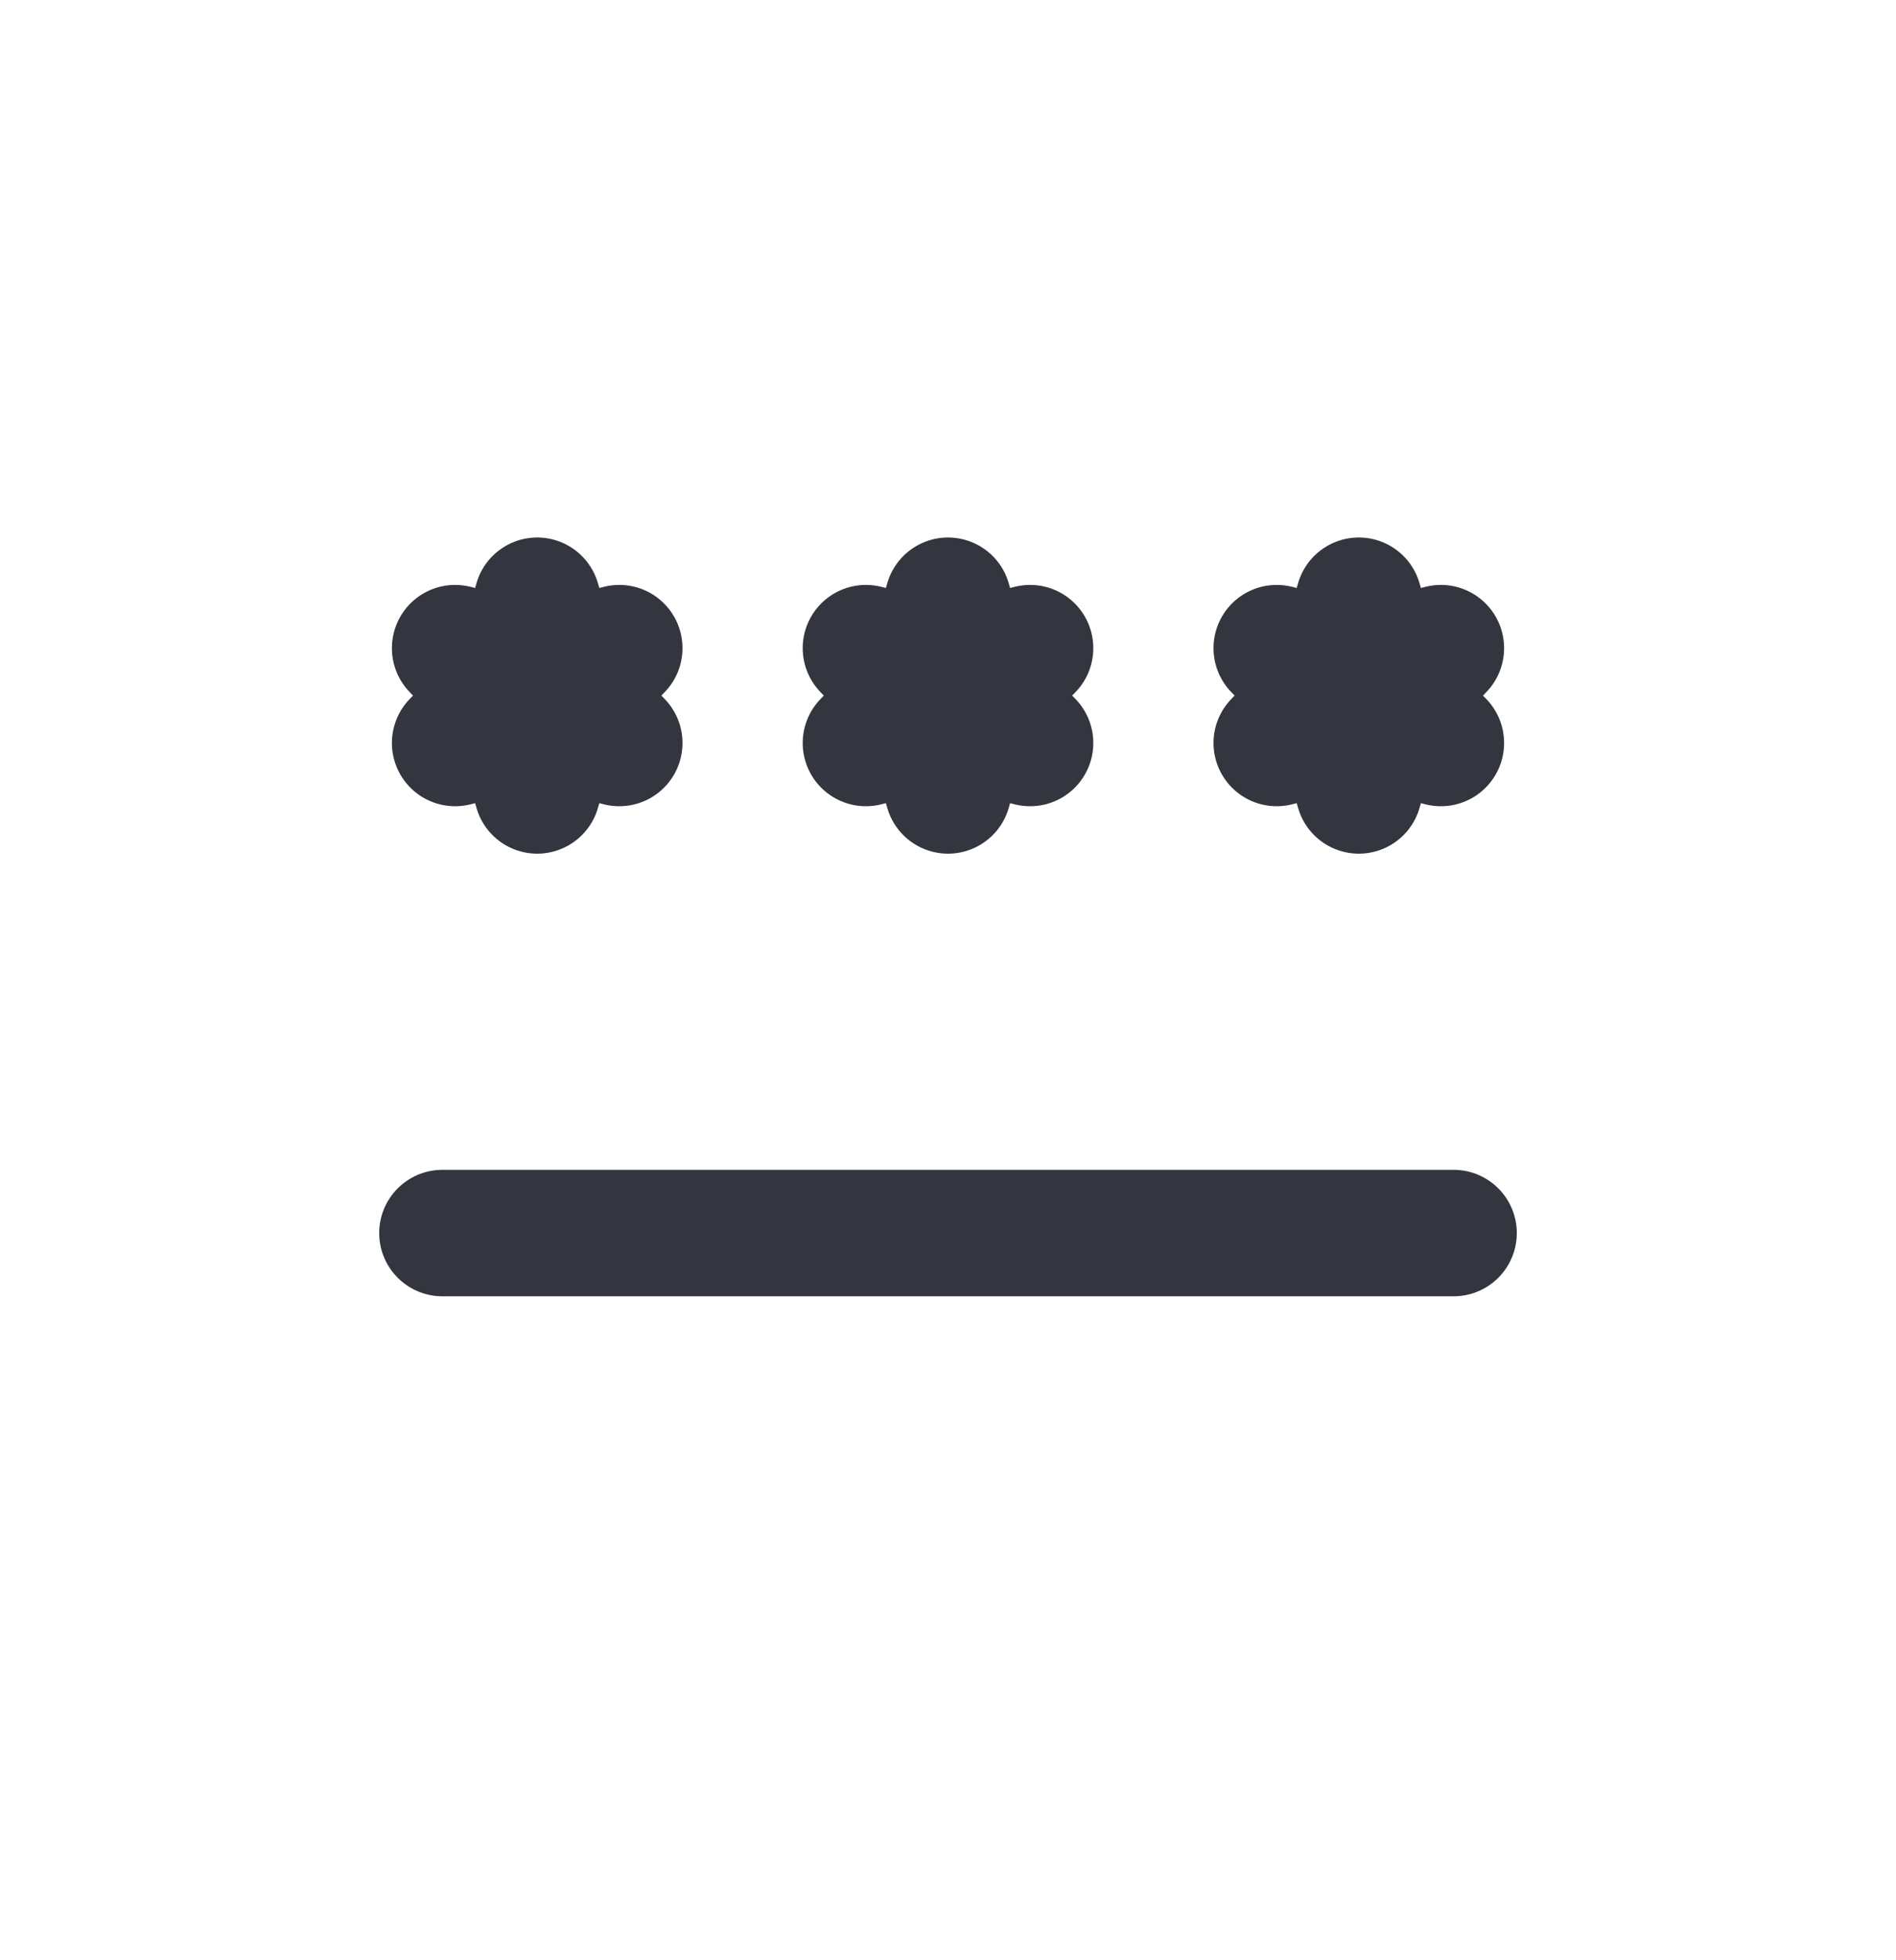 <svg width="30" height="31" viewBox="0 0 30 31" fill="none"
    xmlns="http://www.w3.org/2000/svg">
    <path d="M23 19.5H7" stroke="#33363F" stroke-width="2" stroke-linecap="round"/>
    <path d="M15 9.5L15.287 10.504L16.299 10.25L15.573 11L16.299 11.75L15.287 11.496L15 12.5L14.713 11.496L13.701 11.75L14.427 11L13.701 10.25L14.713 10.504L15 9.5Z" stroke="#33363F" stroke-width="2" stroke-linecap="round" stroke-linejoin="round"/>
    <path d="M8.5 9.5L8.786 10.504L9.799 10.25L9.073 11L9.799 11.75L8.786 11.496L8.5 12.5L8.214 11.496L7.201 11.75L7.927 11L7.201 10.25L8.214 10.504L8.5 9.5Z" stroke="#33363F" stroke-width="2" stroke-linecap="round" stroke-linejoin="round"/>
    <path d="M21.5 9.5L21.787 10.504L22.799 10.25L22.073 11L22.799 11.75L21.787 11.496L21.5 12.5L21.213 11.496L20.201 11.75L20.927 11L20.201 10.25L21.213 10.504L21.5 9.5Z" stroke="#33363F" stroke-width="2" stroke-linecap="round" stroke-linejoin="round"/>
</svg>
